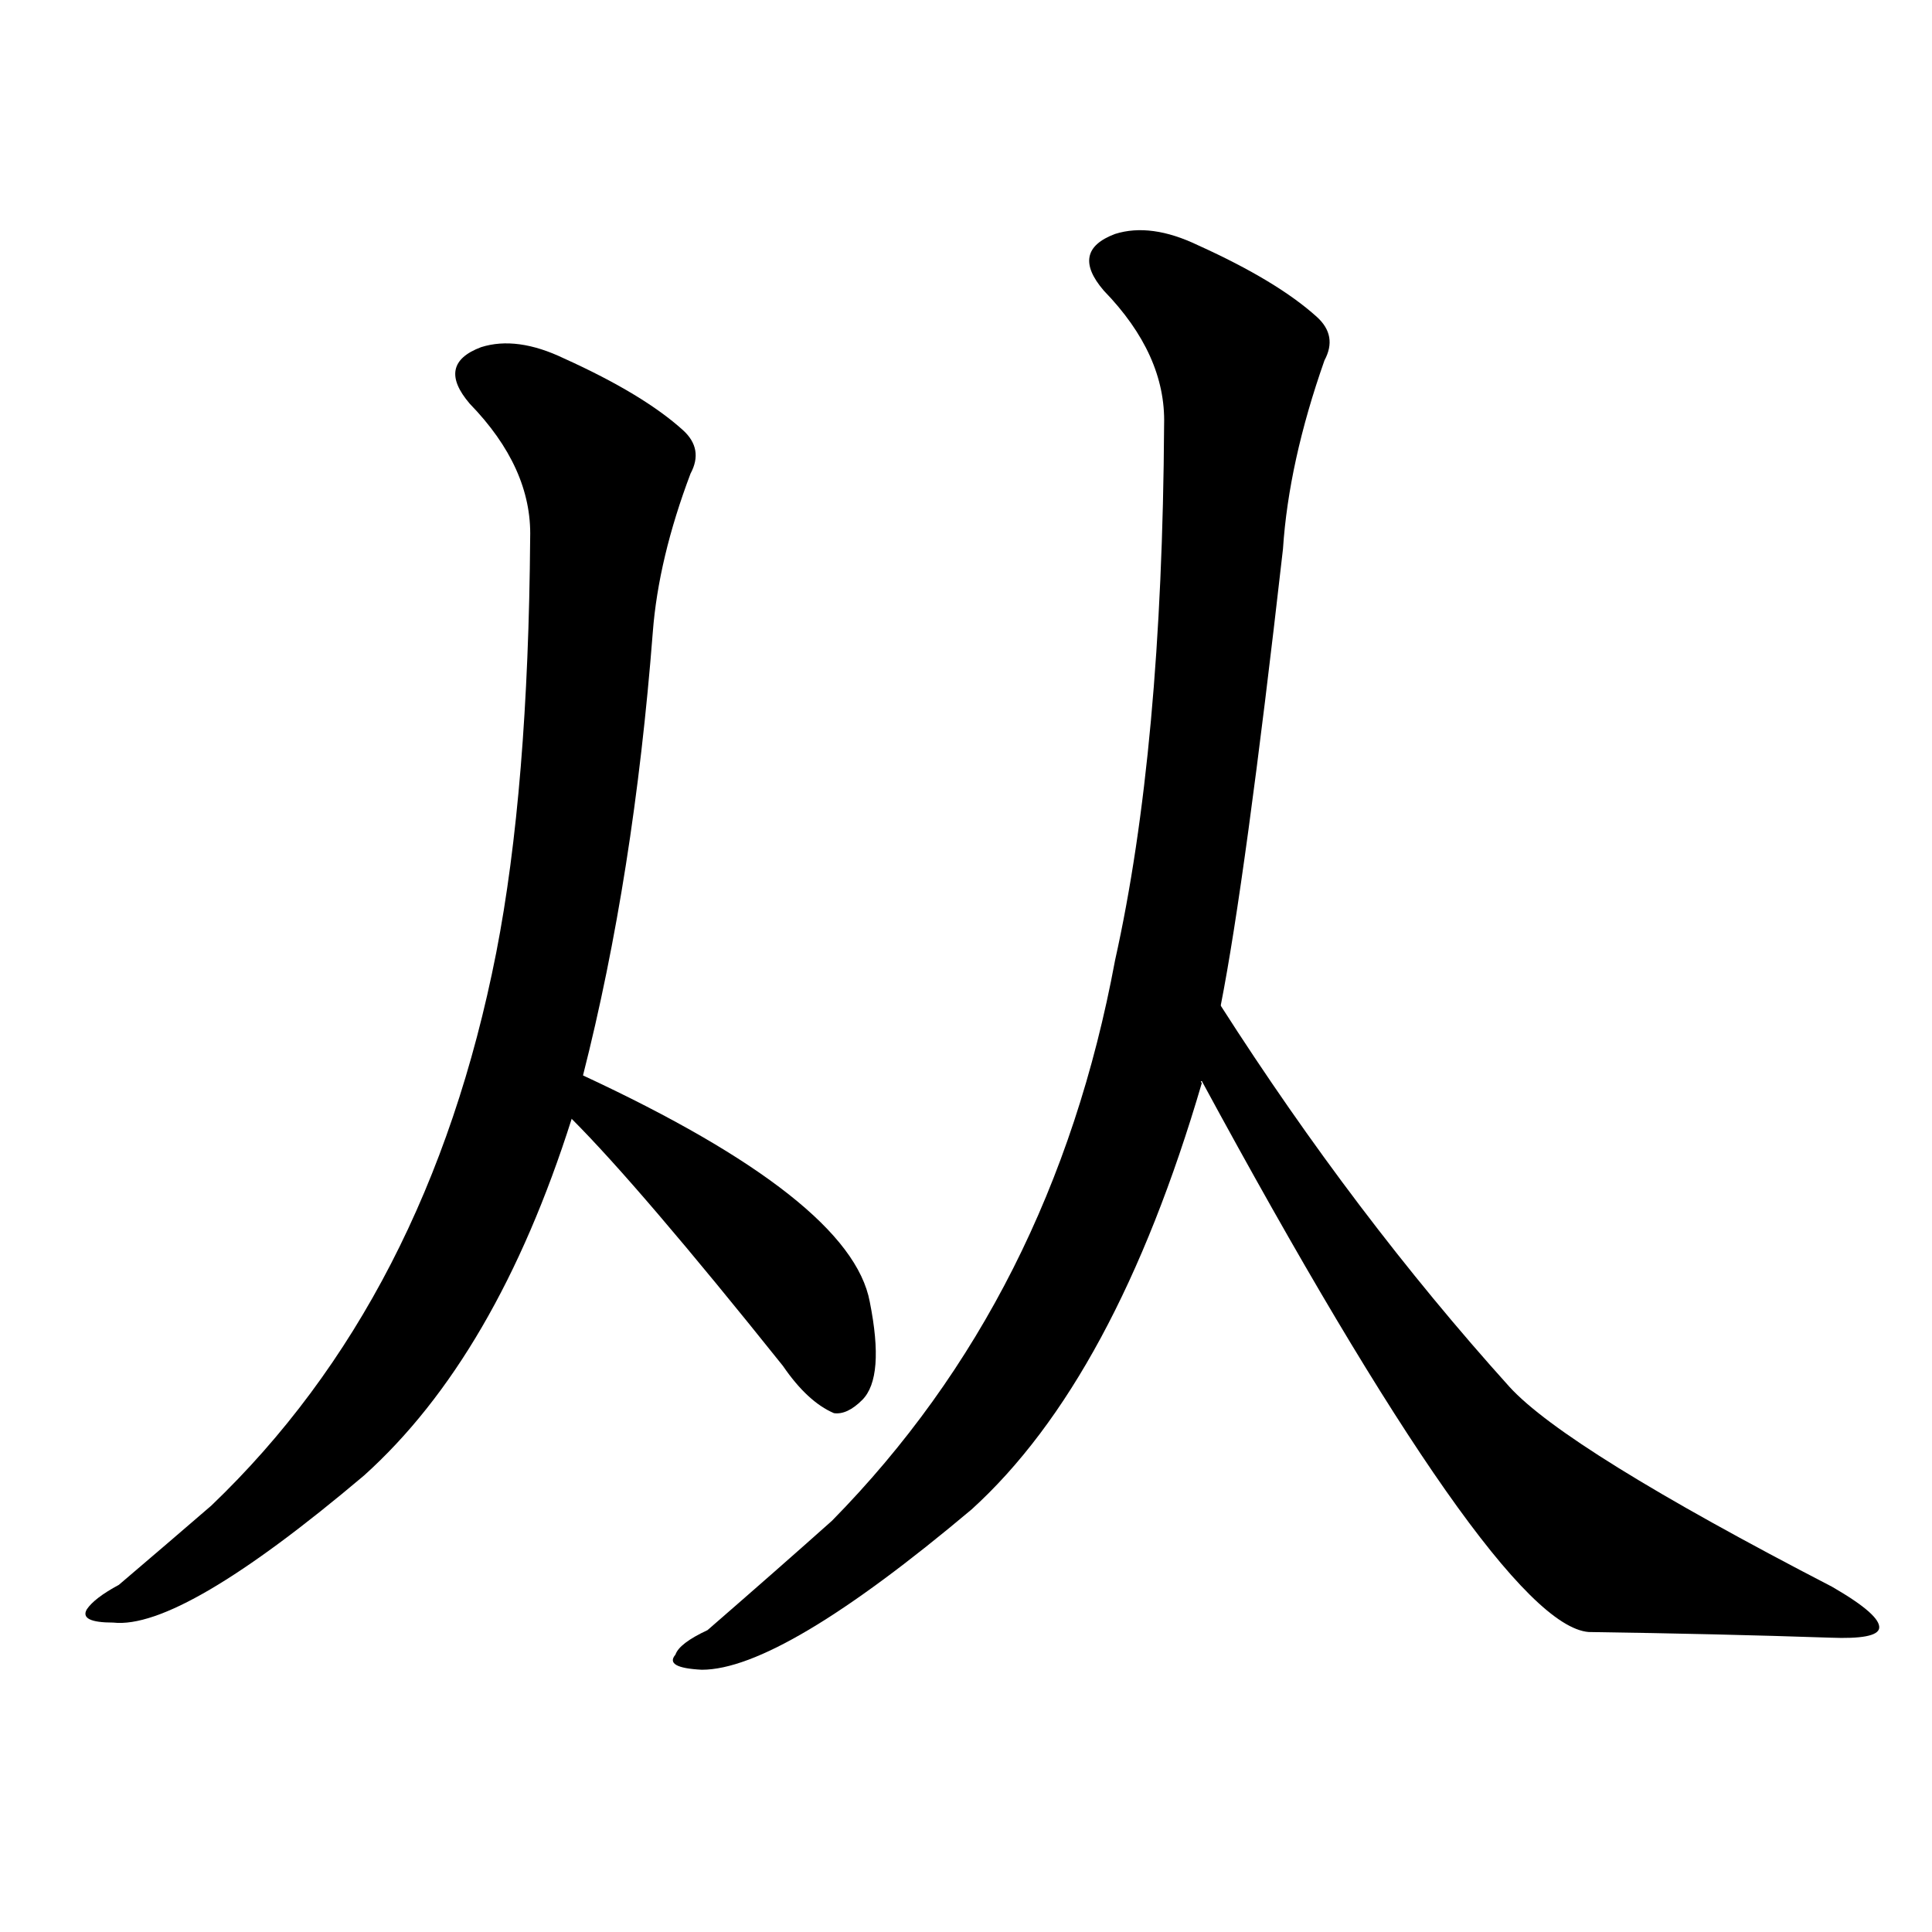 <svg version="1.1" viewBox="0 0 1024 1024" xmlns="http://www.w3.org/2000/svg">
  
  <g transform="scale(1, -1) translate(0, -900)">
    <style type="text/css">
        .origin {display:none;}
        .hide {display:none;}
        .stroke {fill: #000000;}
    </style>

    <path d="M 309 330 Q 336 436 346 565 Q 349 604 366 649 Q 373 662 362 672 Q 341 691 299 710 Q 274 722 255 716 Q 231 707 249 686 Q 282 652 281 615 Q 280 482 263 395 Q 227 212 112 102 Q 90 83 63 60 Q 50 53 46 47 Q 42 40 60 40 Q 96 36 193 118 Q 263 181 303 307 L 309 330 Z" fill="lightgray" class="stroke"/>
    <path d="M 303 307 Q 339 271 415 176 Q 428 157 442 151 Q 449 150 457 158 Q 469 170 461 210 Q 451 264 309 330 C 282 343 282 328 303 307 Z" fill="lightgray" class="stroke"/>
    <path d="M 647 367 Q 660 433 680 609 Q 683 655 702 709 Q 709 722 698 732 Q 677 751 635 770 Q 610 782 591 776 Q 567 767 585 746 Q 618 712 617 675 Q 616 503 591 391 Q 558 213 441 94 Q 413 69 375 36 Q 360 29 358 23 Q 352 16 372 15 Q 414 15 515 100 Q 591 169 637 326 Q 636 327 637 327 L 647 367 Z" fill="lightgray" class="stroke"/>
    <path d="M 637 327 Q 793 39 842 35 Q 911 34 970 32 Q 995 31 996 37 Q 997 44 971 59 Q 830 132 800 165 Q 718 256 647 367 C 631 392 623 353 637 327 Z" fill="lightgray" class="stroke"/></g>
</svg>